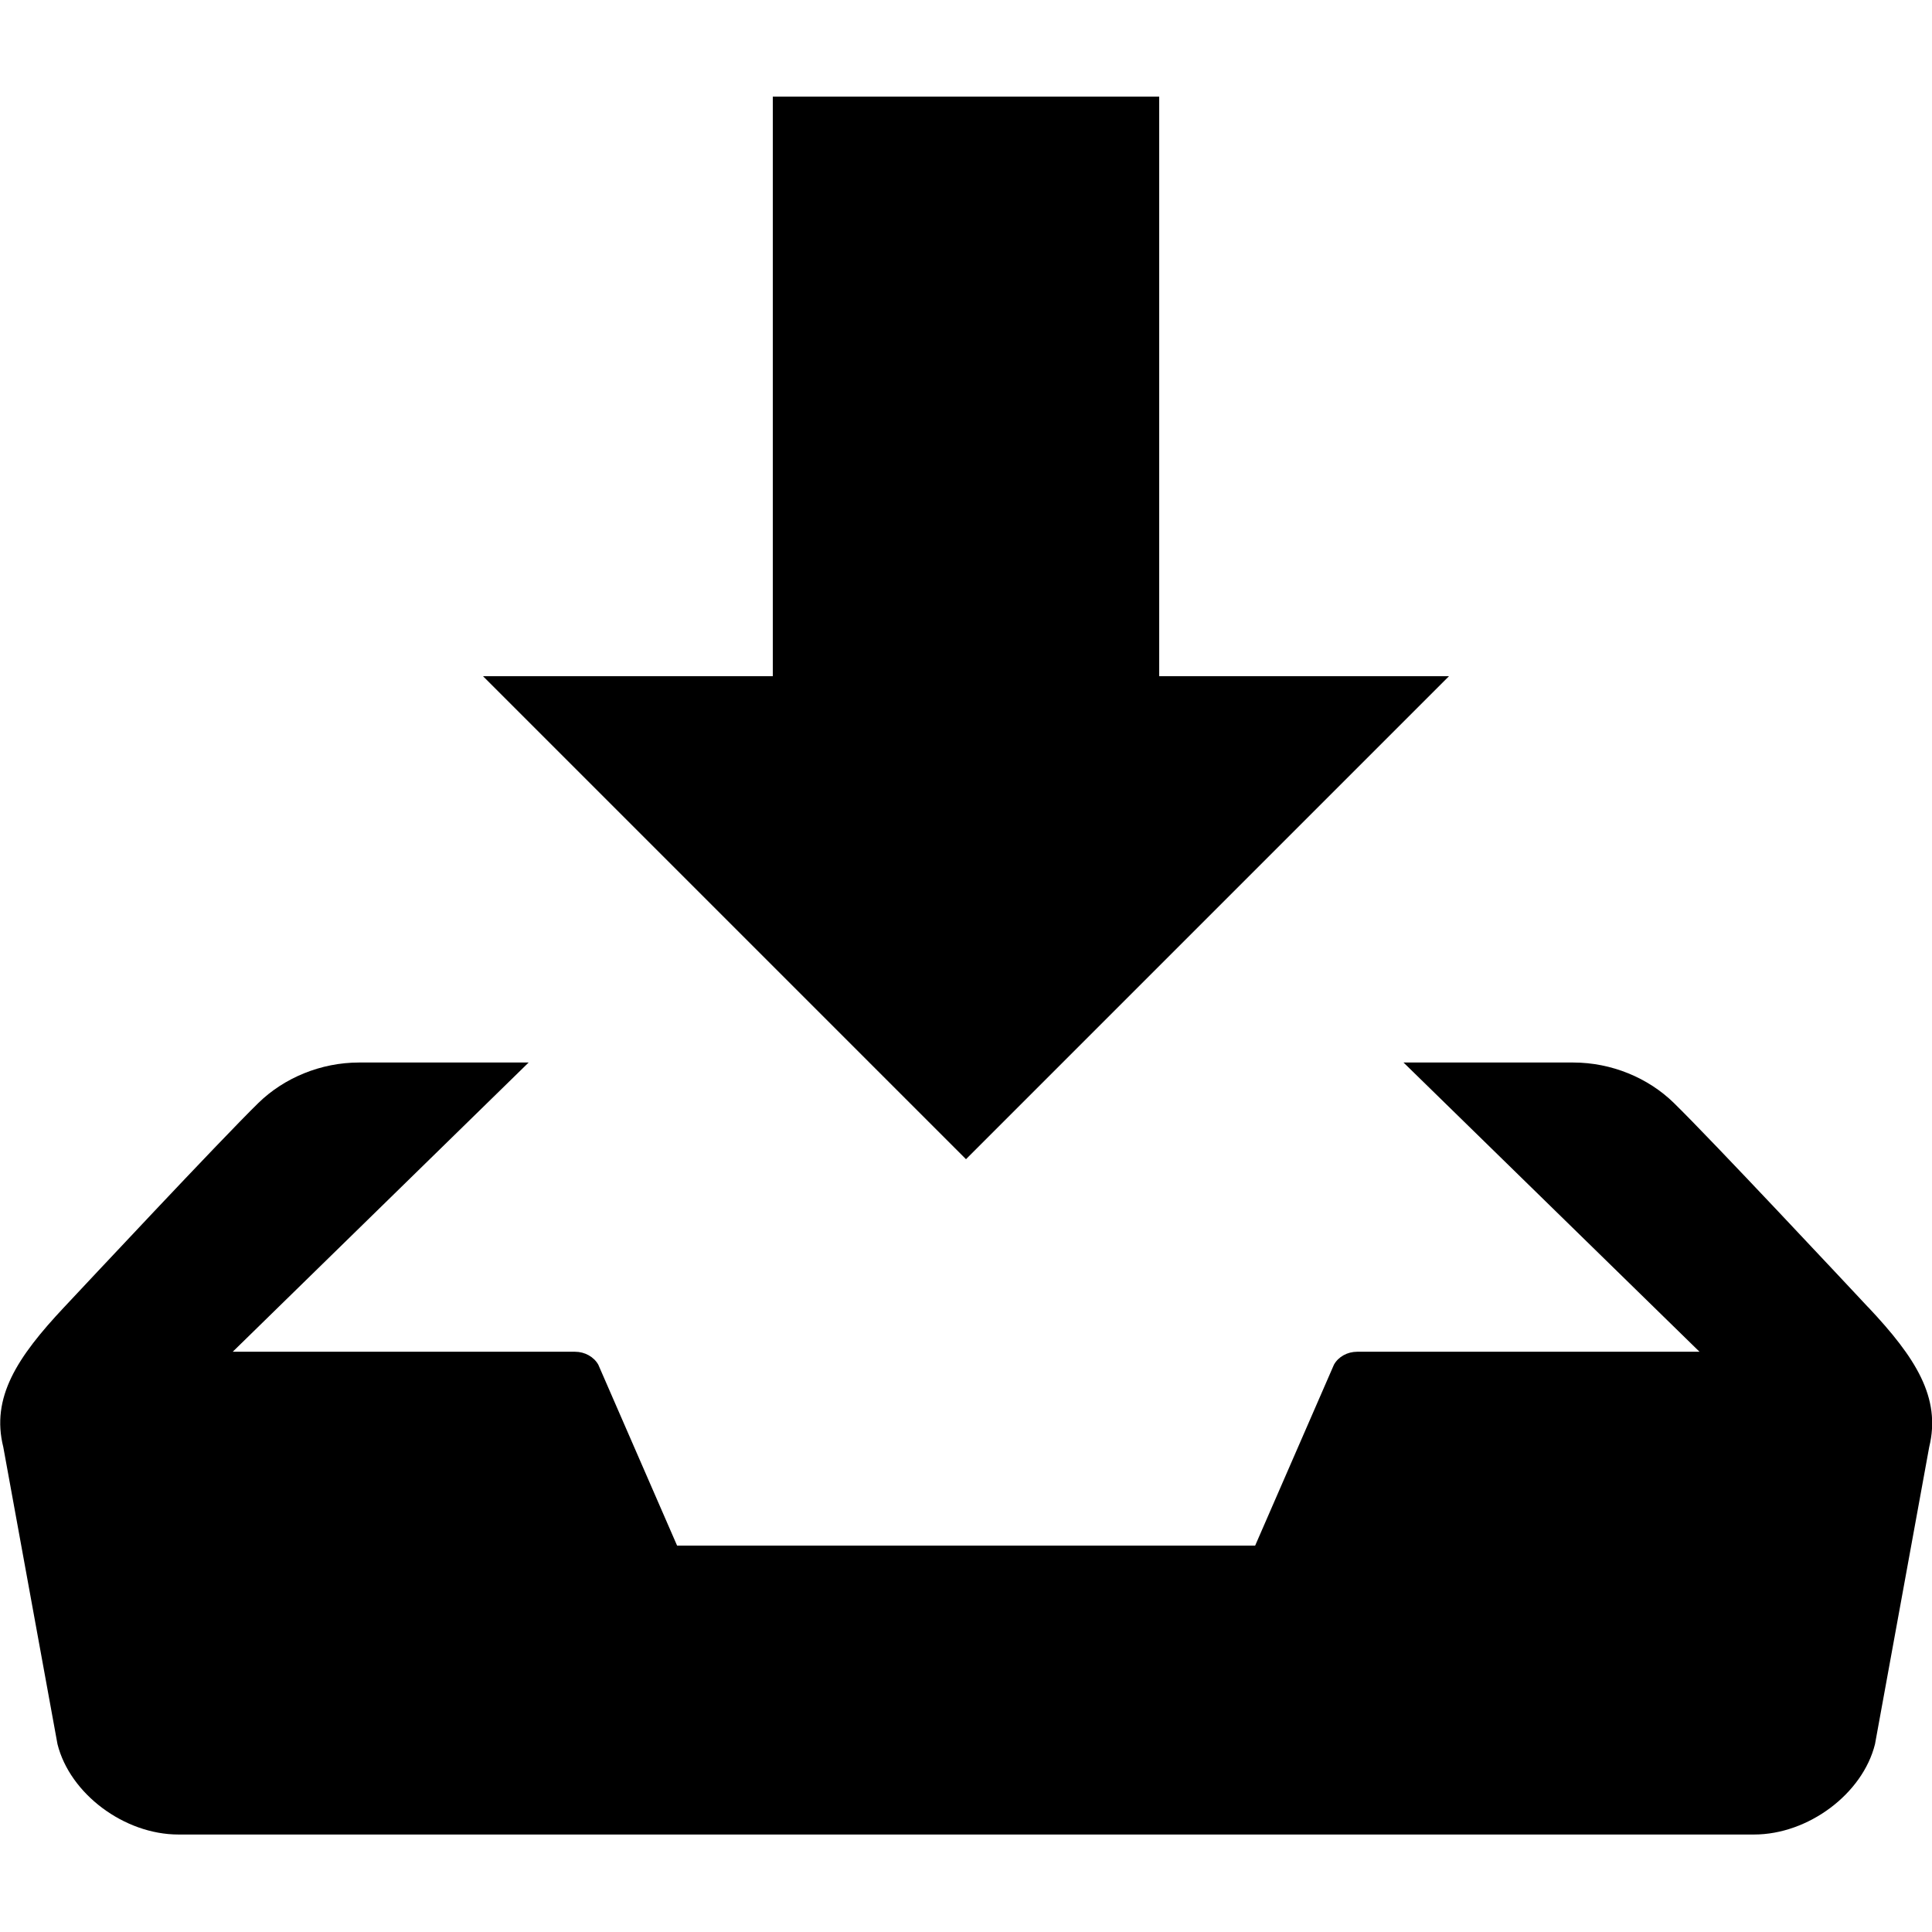 <!-- Generated by IcoMoon.io -->
<svg version="1.1" xmlns="http://www.w3.org/2000/svg" width="24" height="24" viewBox="0 0 24 24">
<title>download</title>
<path d="M18 8.4h-3.6v-7.2h-4.8v7.2h-3.6l6 6 6-6zM23.206 16.238c-0.252-0.269-1.933-2.068-2.413-2.537-0.318-0.311-0.773-0.502-1.25-0.502h-2.108l3.677 3.593h-4.253c-0.122 0-0.233 0.062-0.288 0.16l-0.979 2.248h-7.181l-0.979-2.248c-0.055-0.097-0.167-0.16-0.288-0.16h-4.253l3.676-3.593h-2.107c-0.476 0-0.931 0.191-1.25 0.502-0.48 0.47-2.161 2.269-2.413 2.537-0.587 0.625-0.91 1.123-0.756 1.739l0.673 3.689c0.154 0.617 0.829 1.123 1.502 1.123h19.574c0.673 0 1.349-0.506 1.502-1.123l0.673-3.689c0.151-0.616-0.17-1.114-0.758-1.739z"></path>
</svg>
